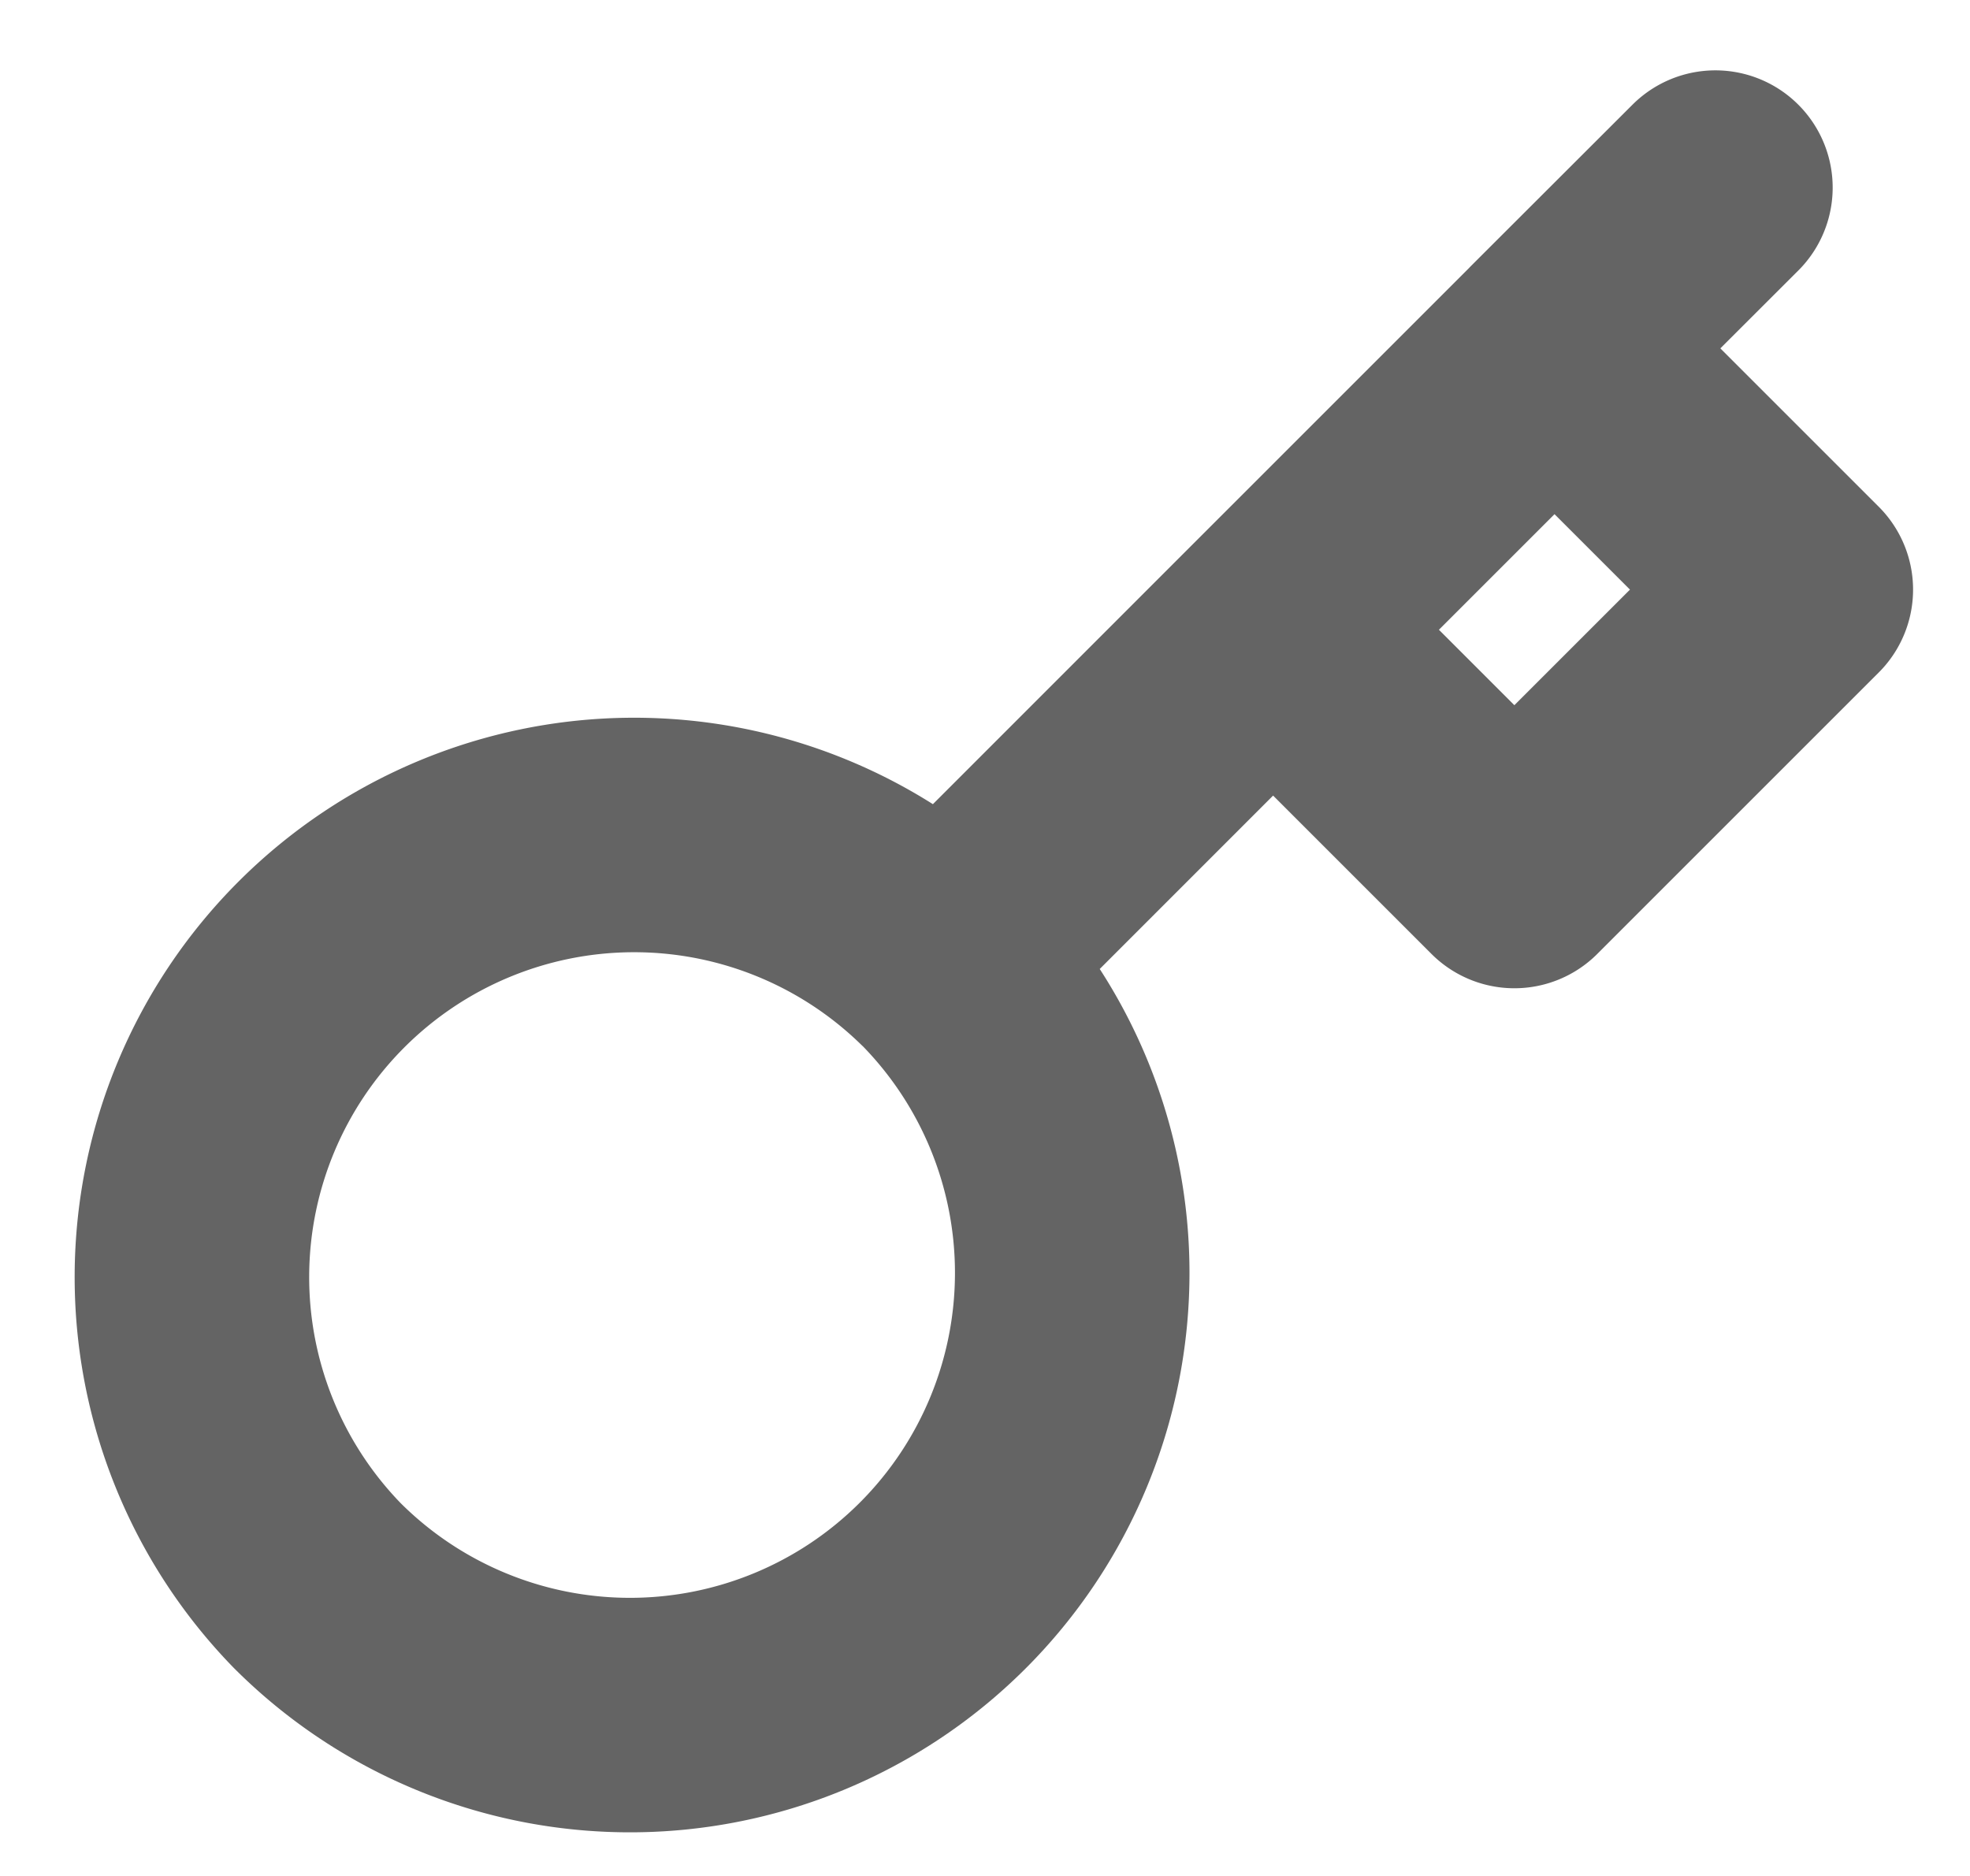 <svg xmlns="http://www.w3.org/2000/svg" width="21" height="20" viewBox="0 0 21 20">
    <path fill="none" fill-rule="evenodd" stroke="#646464" stroke-linecap="round" stroke-linejoin="round" stroke-width="2.5" d="M18.286 2L16.57 3.714 18.286 2zm-8.237 8.237a4.714 4.714 0 1 1-6.667 6.667 4.714 4.714 0 0 1 6.666-6.666zm0 0l3.522-3.523-3.522 3.523zm3.522-3.523l2.572 2.572 3-3-2.572-2.572-3 3zm0 0l3-3-3 3z"/>
</svg>
